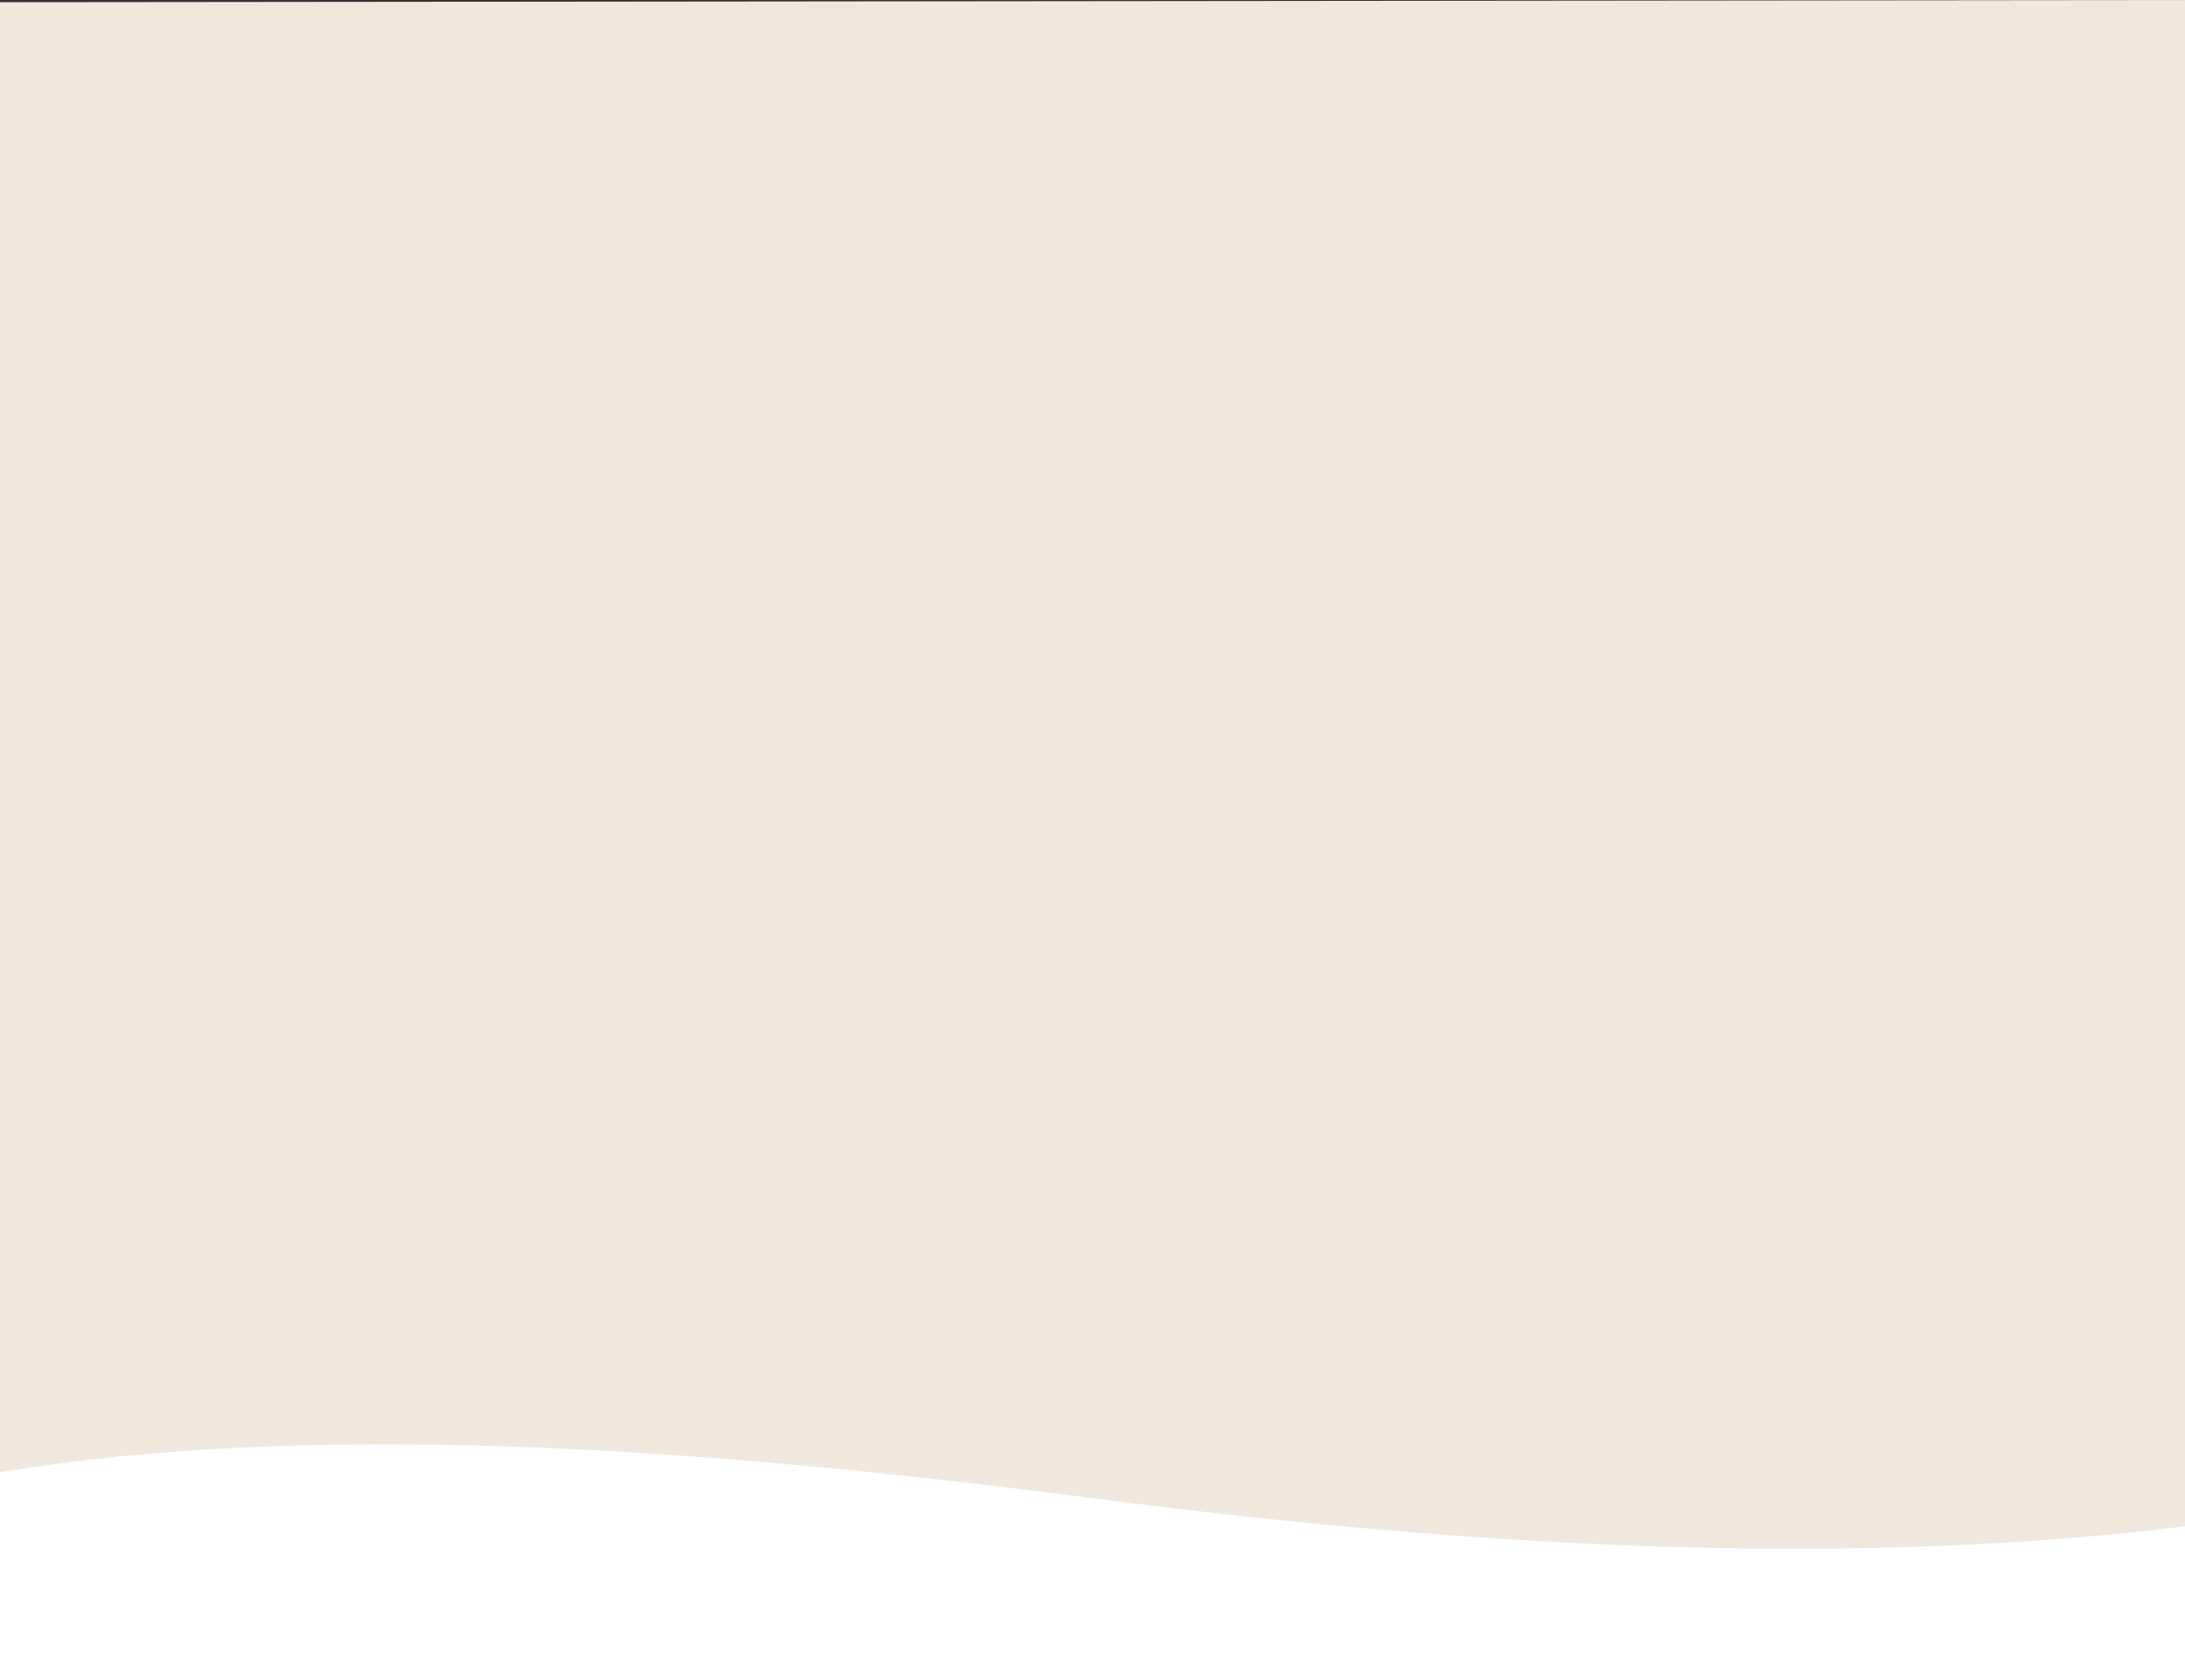 <?xml version="1.0" encoding="UTF-8"?>
<svg width="100%" height="100%" preserveAspectRatio="none" id="Layer_2" xmlns="http://www.w3.org/2000/svg" viewBox="0 0 1438.86 1106.2">
  <rect x="0" y="0" width="1438.86" height="1106.2" fill="#333333" stroke="none"/>
  <defs>
    <style>.cls-1{fill:#fff;}.cls-2{fill:#f0e7dd;}</style>
  </defs>
  <g id="Layer_1-2">
    <g>
      <rect class="cls-1" x="0" y="902.27" width="1438.86" height="203.93"/>
      <path class="cls-2"
            d="M1438.86,1004.97c-212.87,26.37-456.98,15.8-720.81-18.7-269.86-34.95-518.97-49.97-718.05-16.89V1.46L1438.86,0V1004.97Z"/>
    </g>
  </g>
</svg>
